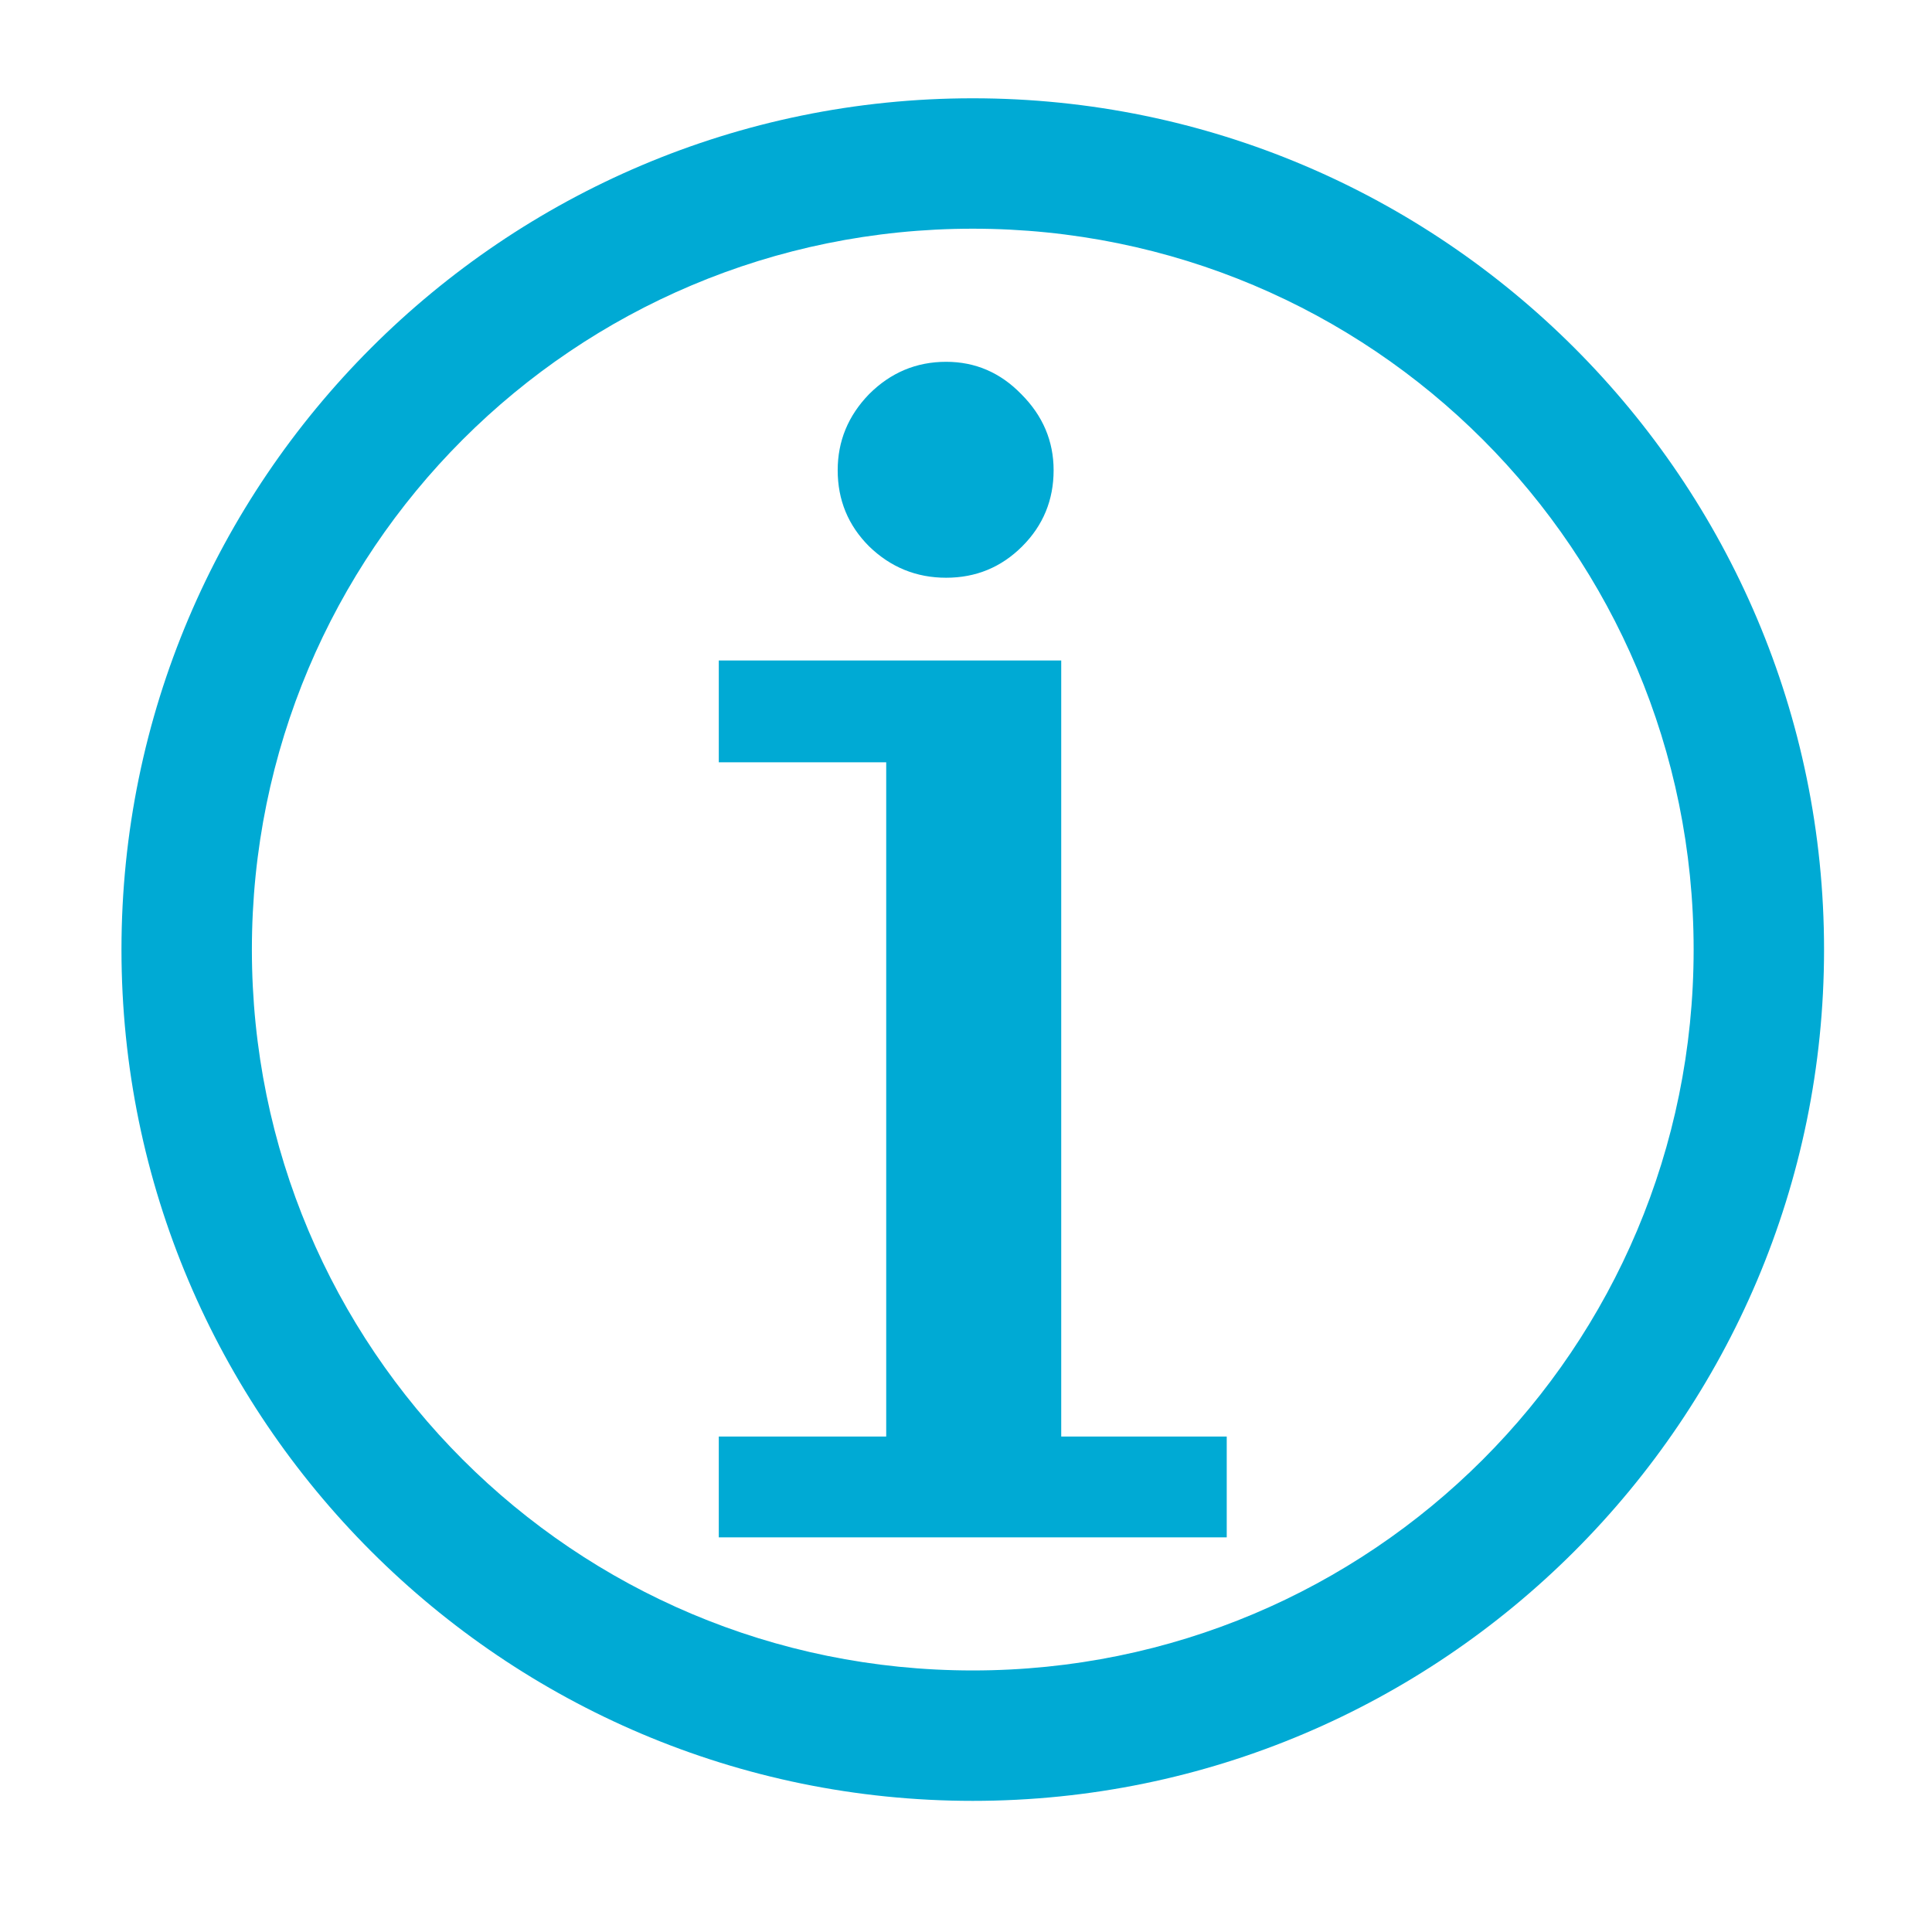 <?xml version="1.0" encoding="UTF-8" standalone="no"?>
<!-- Created with Inkscape (http://www.inkscape.org/) -->

<svg
   width="16"
   height="16"
   viewBox="0 0 16 16"
   version="1.1"
   id="svg1"
   inkscape:version="1.3.2 (091e20e, 2023-11-25, custom)"
   sodipodi:docname="info.svg"
   xmlns:inkscape="http://www.inkscape.org/namespaces/inkscape"
   xmlns:sodipodi="http://sodipodi.sourceforge.net/DTD/sodipodi-0.dtd"
   xmlns="http://www.w3.org/2000/svg"
   xmlns:svg="http://www.w3.org/2000/svg">
  <sodipodi:namedview
     id="namedview1"
     pagecolor="#ffffff"
     bordercolor="#666666"
     borderopacity="1.0"
     inkscape:showpageshadow="2"
     inkscape:pageopacity="0.0"
     inkscape:pagecheckerboard="0"
     inkscape:deskcolor="#d1d1d1"
     inkscape:document-units="px"
     inkscape:zoom="15.600544"
     inkscape:cx="8.0125414"
     inkscape:cy="6.0574813"
     inkscape:window-width="1920"
     inkscape:window-height="1094"
     inkscape:window-x="-11"
     inkscape:window-y="-11"
     inkscape:window-maximized="1"
     inkscape:current-layer="layer1"
     showgrid="true">
    <inkscape:grid
       id="grid1"
       units="px"
       originx="0"
       originy="0"
       spacingx="1"
       spacingy="1"
       empcolor="#0099e5"
       empopacity="0.302"
       color="#0099e5"
       opacity="0.149"
       empspacing="5"
       dotted="false"
       gridanglex="30"
       gridanglez="30"
       visible="true" />
  </sodipodi:namedview>
  <defs
     id="defs1" />
  <g
     inkscape:label="Layer 1"
     inkscape:groupmode="layer"
     id="layer1">
    <g
       class=""
       style="fill:#00aad4"
       id="g2"
       transform="matrix(0.03,0,0,0.03,0.376,0.184)">
      <path
         d="M 256,21 C 126.426,21 21,126.426 21,256 21,385.574 126.426,491 256,491 385.574,491 491,385.574 491,256 491,126.426 385.574,21 256,21 Z m 0,36 c 110.118,0 199,88.882 199,199 0,110.118 -88.882,199 -199,199 C 145.882,455 57,366.118 57,256 57,145.882 145.882,57 256,57 Z m -7.352,36.744 c -8.227,0 -15.317,2.976 -21.27,8.928 -5.776,5.952 -8.665,12.955 -8.665,21.008 0,8.227 2.89,15.23 8.666,21.006 5.95,5.776 13.04,8.666 21.268,8.666 8.228,0 15.23,-2.89 21.006,-8.666 5.777,-5.777 8.666,-12.78 8.666,-21.006 0,-8.053 -2.976,-15.056 -8.927,-21.008 -5.777,-5.952 -12.692,-8.928 -20.745,-8.928 z m -62.757,82.453 v 28.096 h 46.215 v 186.13 H 185.89 v 27.833 H 326.11 V 390.422 H 280.42 V 176.197 h -94.53 z"
         fill="#fff"
         fill-opacity="1"
         id="path2"
         style="fill:#00aad4" />
    </g>
  </g>
</svg>
